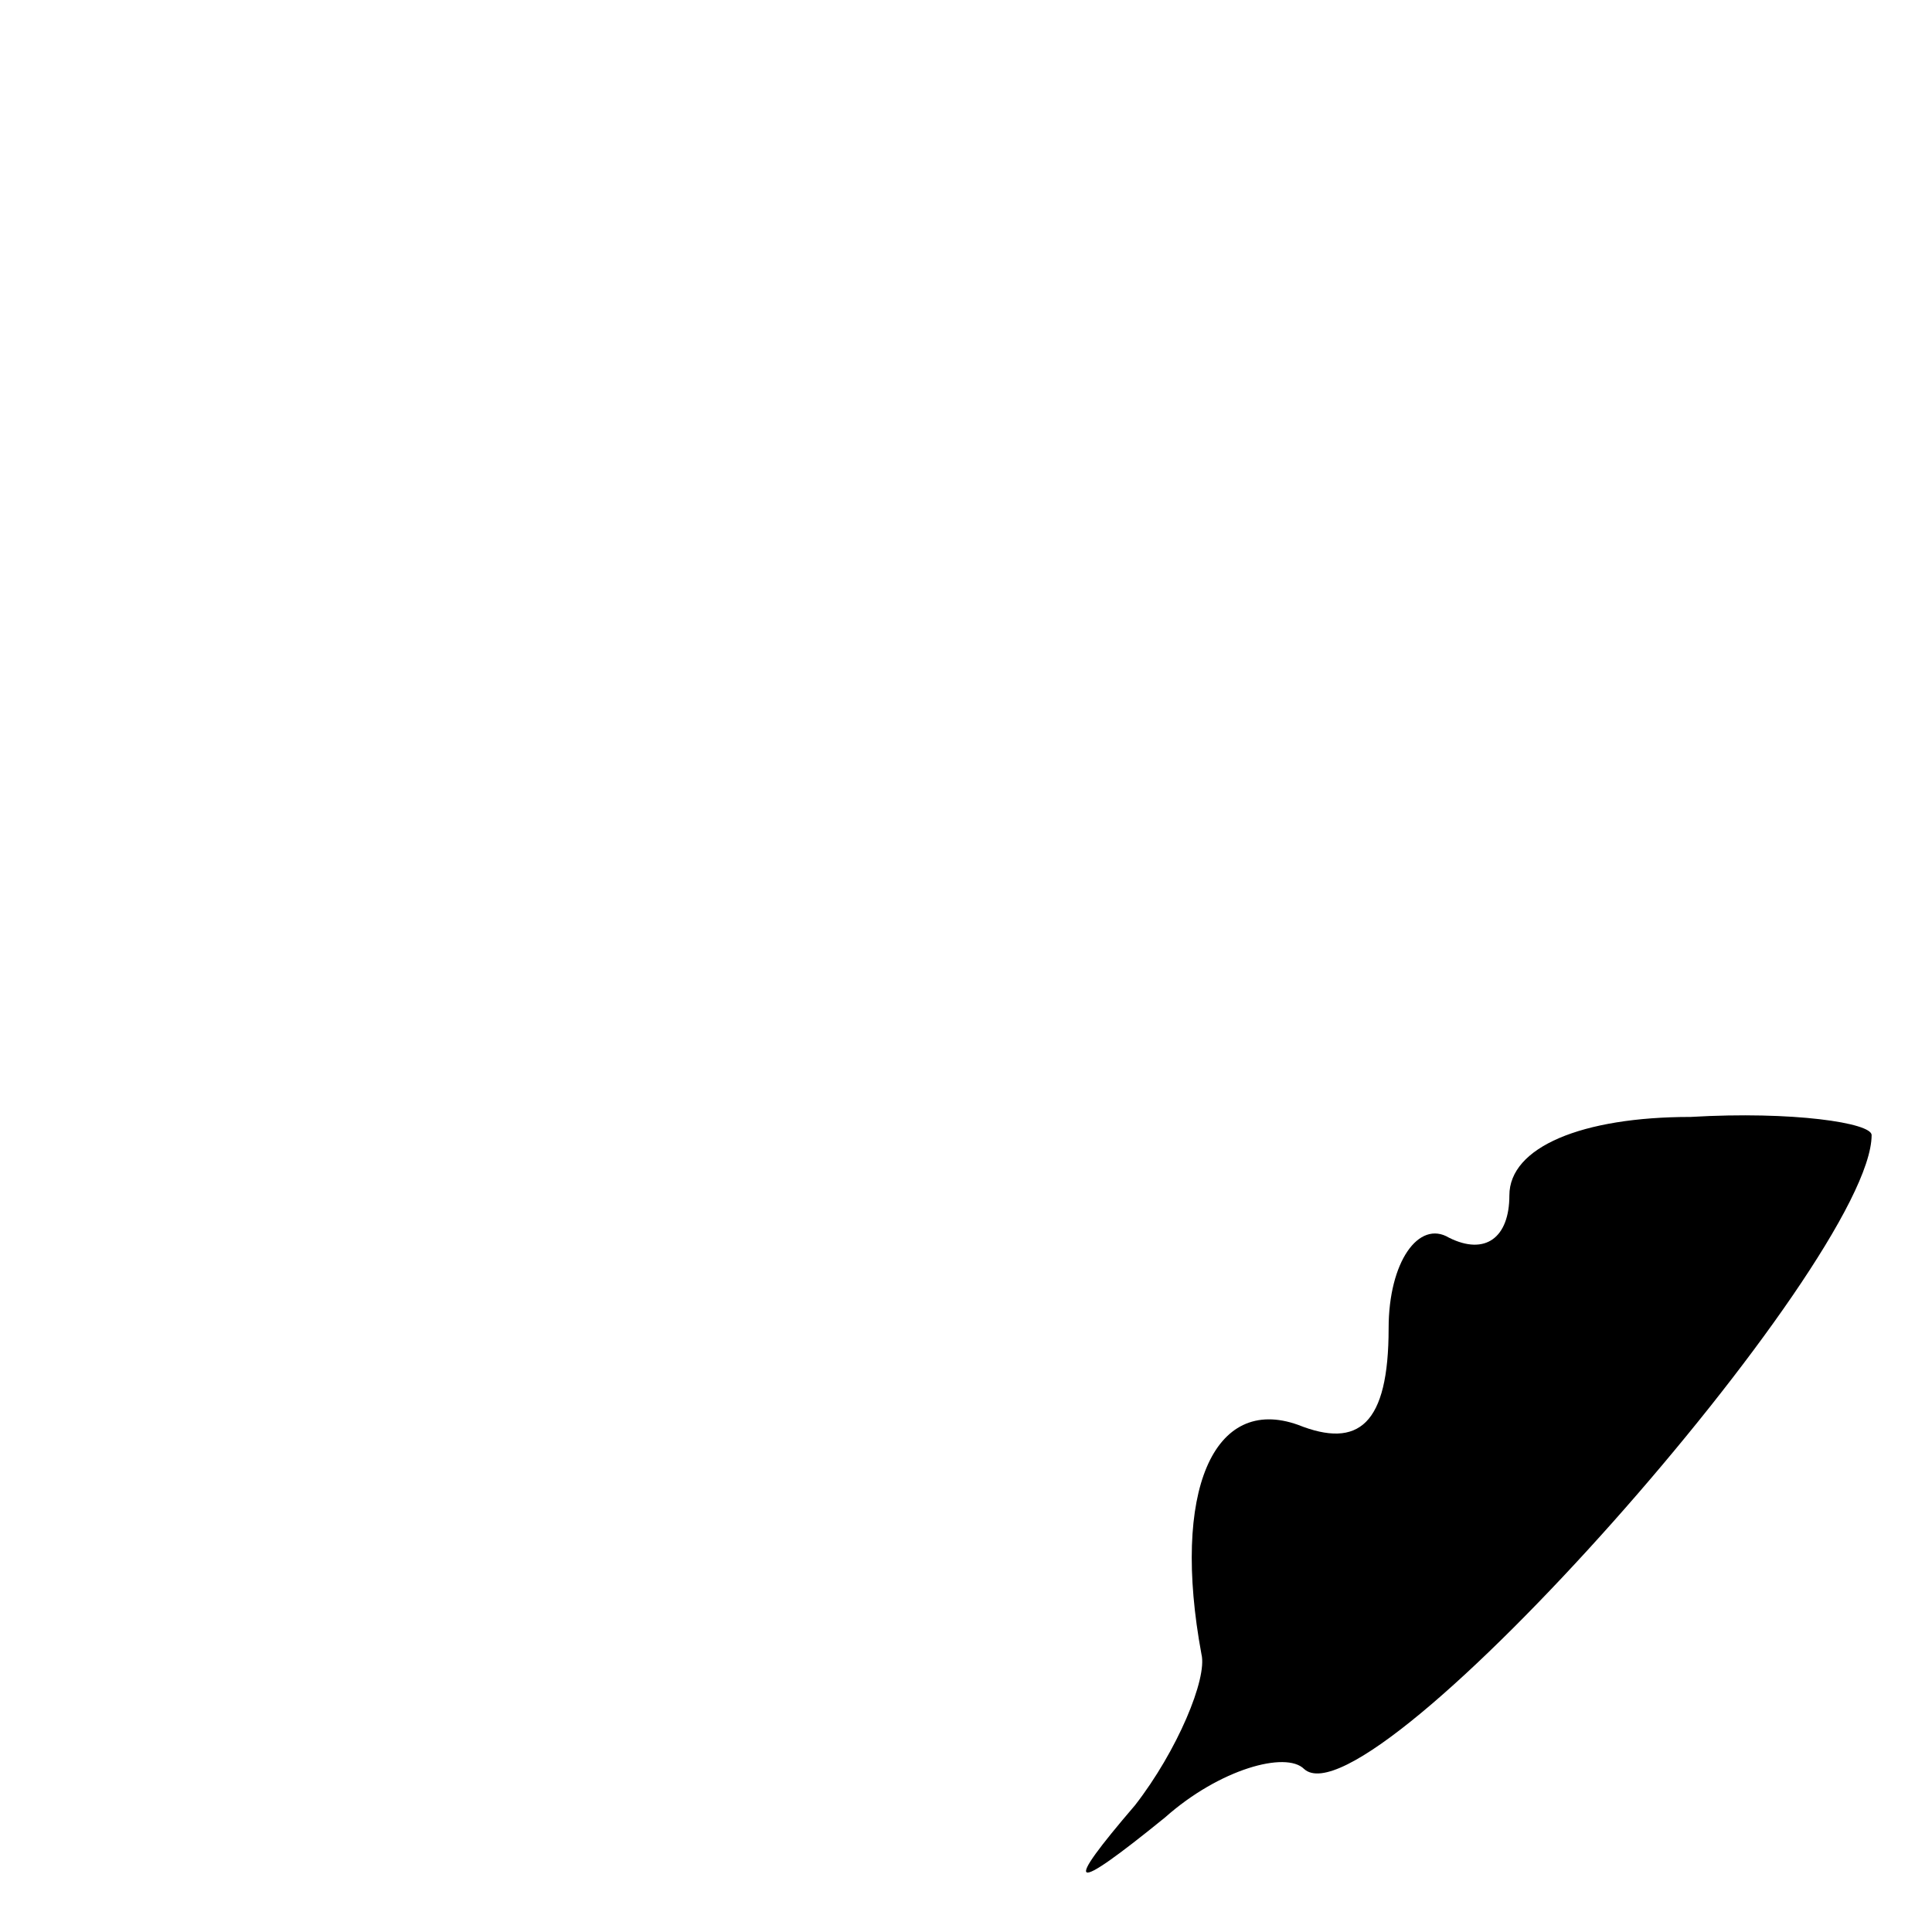 <?xml version="1.0" standalone="no"?>
<!DOCTYPE svg PUBLIC "-//W3C//DTD SVG 20010904//EN"
 "http://www.w3.org/TR/2001/REC-SVG-20010904/DTD/svg10.dtd">
<svg version="1.0" xmlns="http://www.w3.org/2000/svg"
 width="32pt" height="32pt" viewBox="0 0 32 32"
 preserveAspectRatio="xMidYMid meet">
<g transform="translate(0,32) scale(0.1,-0.1)"
fill="#000000" stroke="none">
<path fill="#000000" stroke="none" d="M250 122 c0 -7 -4 -10 -10 -7 -5 3 -10
-4 -10 -15 0 -16 -5 -20 -15 -16 -14 5 -21 -11 -16 -38 1 -4 -4 -16 -11 -25
-12 -14 -11 -15 5 -2 9 8 20 11 23 8 11 -10 94 84 94 105 0 2 -13 4 -30 3 -18
0 -30 -5 -30 -13z"/>
</g>
</svg>
